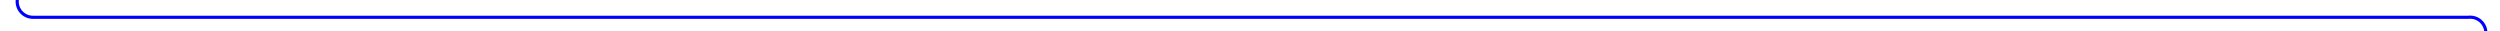 ﻿<?xml version="1.0" encoding="utf-8"?>
<svg version="1.1" xmlns:xlink="http://www.w3.org/1999/xlink" width="796px" height="10px" preserveAspectRatio="xMinYMid meet" viewBox="976 1076  796 8" xmlns="http://www.w3.org/2000/svg">
  <path d="M 981.5 961  L 981.5 1075  A 5 5 0 0 0 986.5 1080.5 L 1762 1080.5  A 5 5 0 0 1 1767.5 1085.5 L 1767.5 1258  " stroke-width="1" stroke="#0000ff" fill="none" />
  <path d="M 1761.2 1257  L 1767.5 1263  L 1773.8 1257  L 1761.2 1257  Z " fill-rule="nonzero" fill="#0000ff" stroke="none" />
</svg>